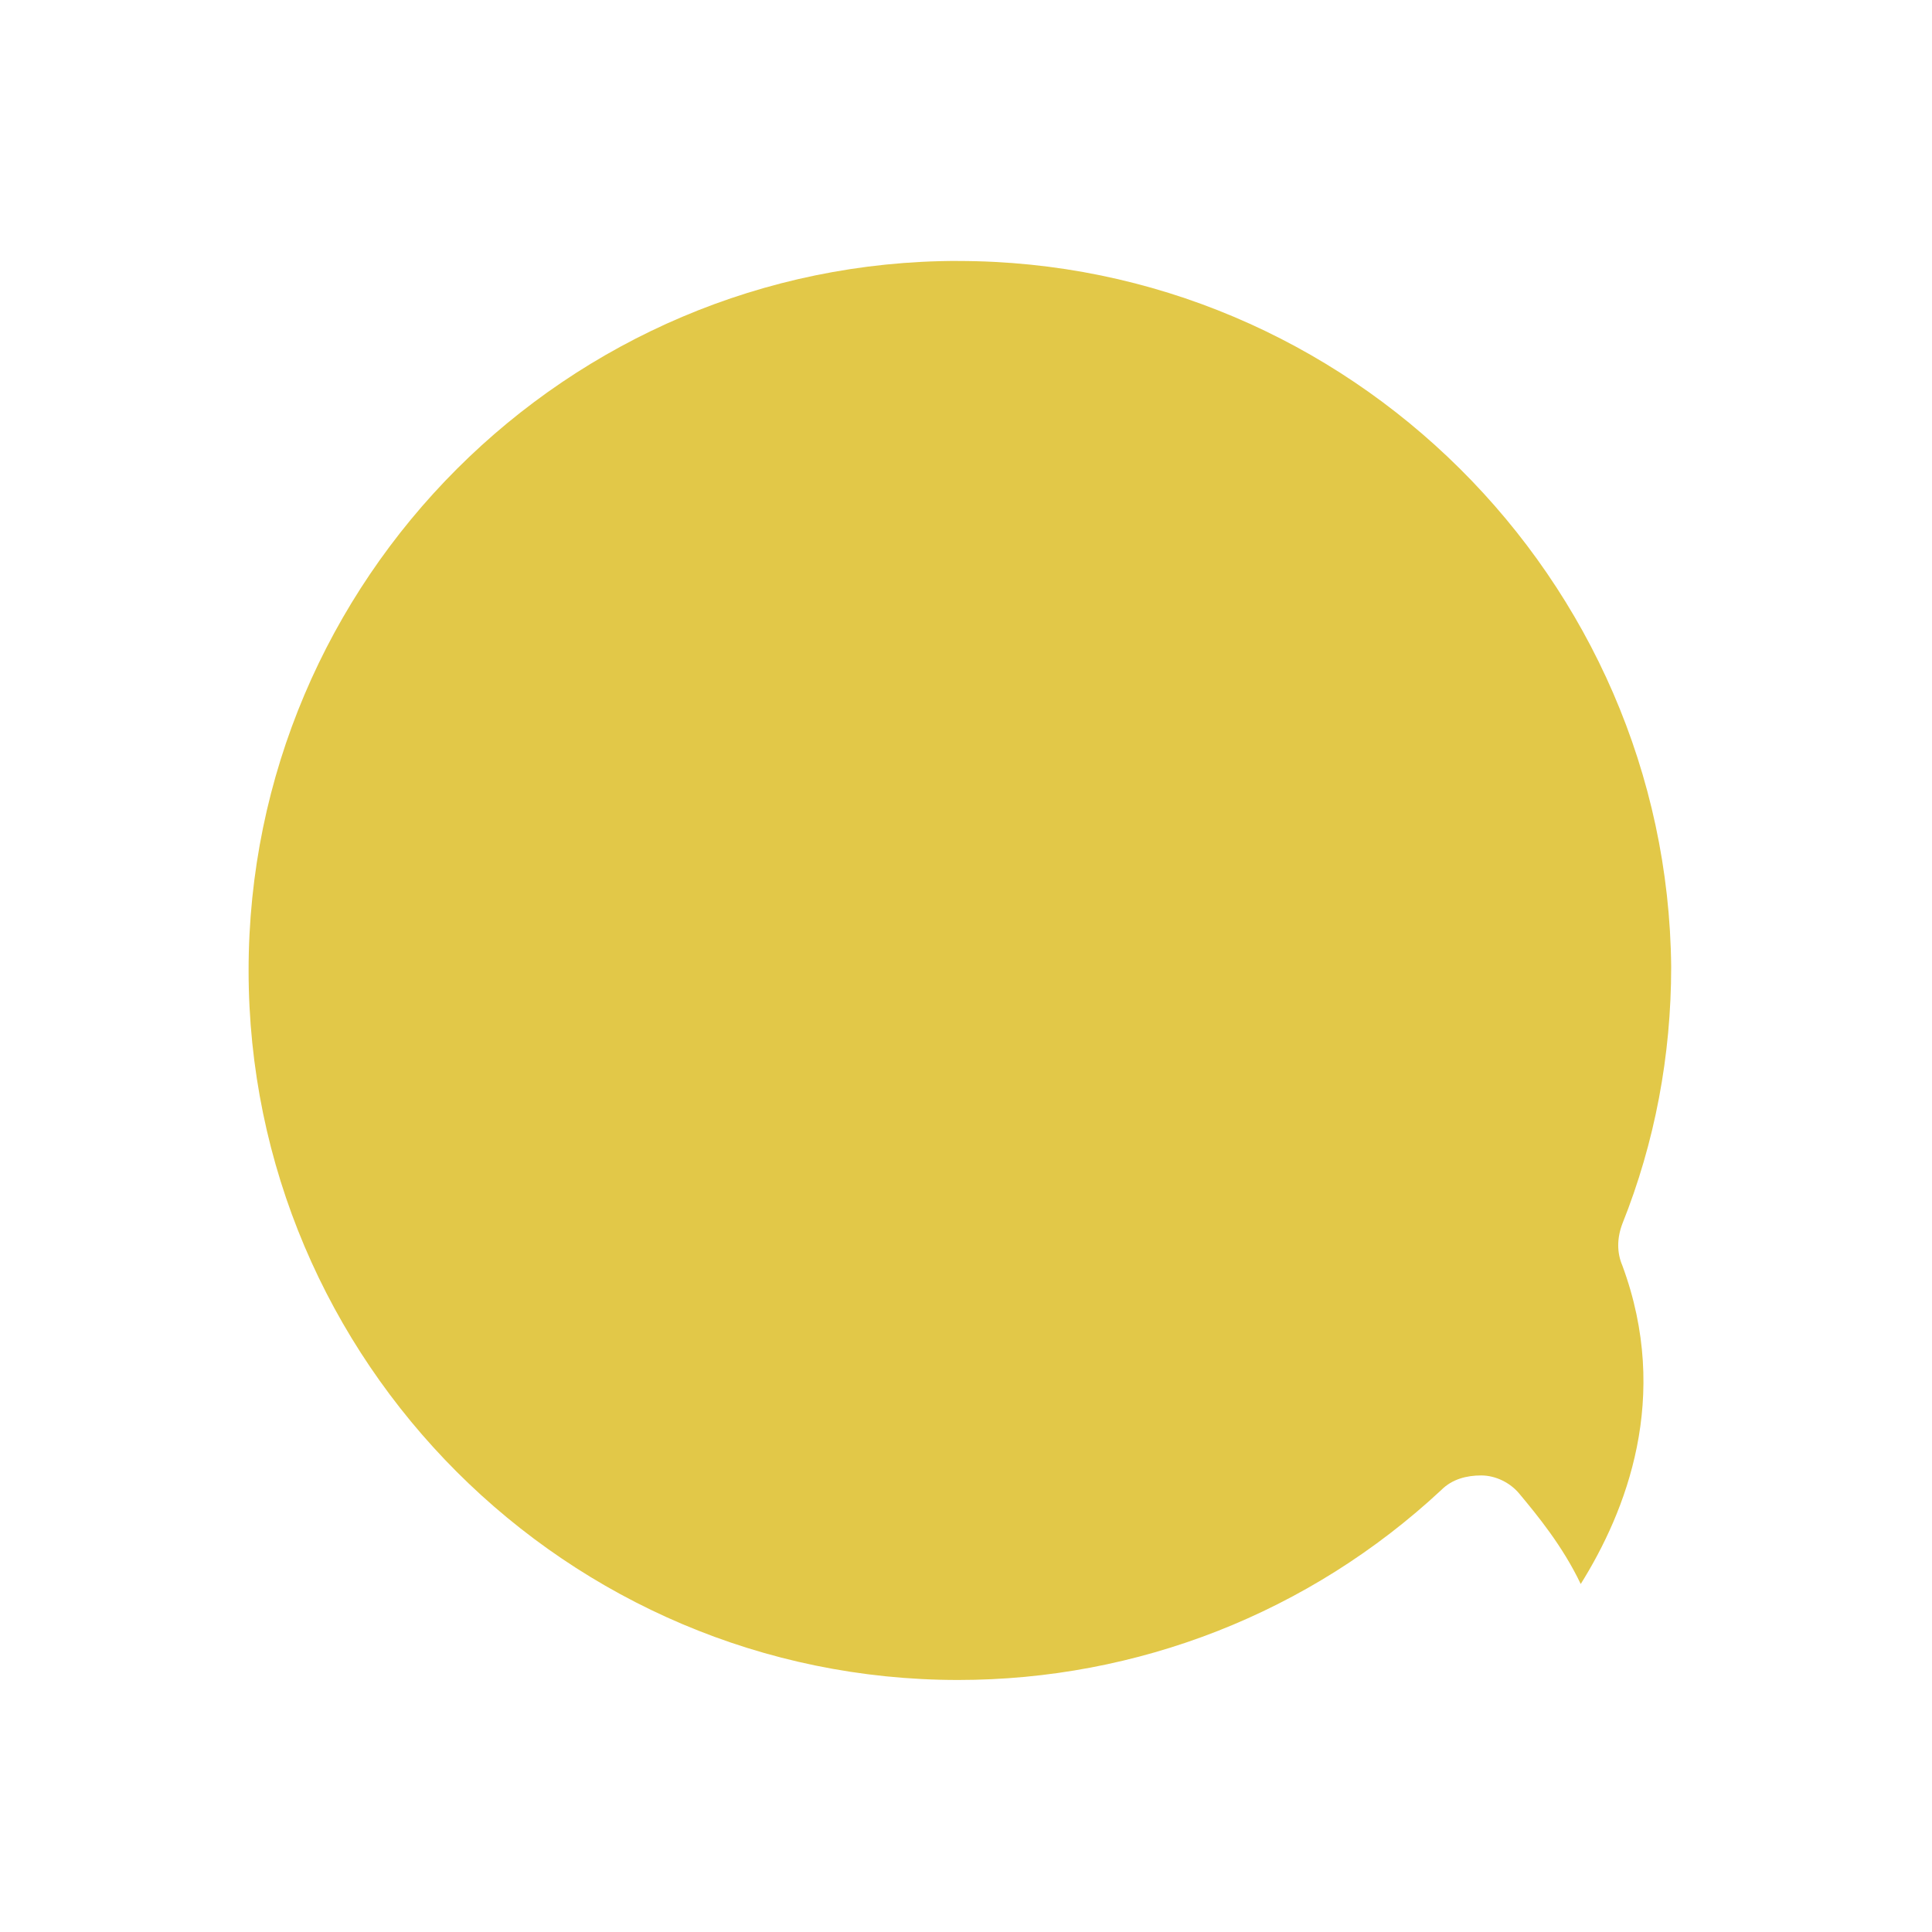 <?xml version="1.0" standalone="no"?><!DOCTYPE svg PUBLIC "-//W3C//DTD SVG 1.1//EN" "http://www.w3.org/Graphics/SVG/1.1/DTD/svg11.dtd"><svg t="1492840732374" class="icon" style="" viewBox="0 0 1024 1024" version="1.1" xmlns="http://www.w3.org/2000/svg" p-id="4889" xmlns:xlink="http://www.w3.org/1999/xlink" width="200" height="200"><defs><style type="text/css"></style></defs><path d="M507.824 947.967c-238.87 0-433.605-194.749-433.605-433.605s193.78-433.605 433.605-433.605 433.605 194.749 433.605 433.605c0 49.891-8.642 99.754-25.897 146.77 48.929 150.609-70.021 260.937-75.787 265.734-8.642 7.677-22.045 9.581-32.622 4.793-10.542-5.761-17.269-17.269-15.34-28.775 1.911-17.269-5.761-34.541-14.381-48.929-75.787 61.404-170.763 94.007-269.566 94.007zM507.824 138.296c-207.213 0-376.062 168.836-376.062 376.062s168.836 376.062 376.062 376.062c94.955 0 186.1-35.484 256.129-100.729 5.761-5.761 13.431-7.677 21.101-7.677 7.677 0 15.34 3.839 20.14 9.581 9.581 11.509 23.026 27.811 32.622 47.957 23.986-38.385 47.957-98.815 22.045-168.836-2.892-6.722-2.892-14.381 0-22.045 17.269-43.158 25.897-89.214 25.897-136.21-1.911-205.29-170.763-374.134-377.977-374.134z" fill="" p-id="4890"></path><path d="M507.824 138.296c-207.213 0-376.062 168.836-376.062 376.062s168.836 376.062 376.062 376.062c94.955 0 186.1-35.484 256.129-100.729 5.761-5.761 13.431-7.677 21.101-7.677 7.677 0 15.34 3.839 20.14 9.581 9.581 11.509 23.026 27.811 32.622 47.957 23.986-38.385 47.957-98.815 22.045-168.836-2.892-6.722-2.892-14.381 0-22.045 17.269-43.158 25.897-89.214 25.897-136.21-1.911-205.29-170.763-374.134-377.977-374.134z" fill="#E2C848" p-id="4891"></path><path d="M291.975 518.195c0.972-25.897 13.431-40.292 39.324-43.158 24.944 0 37.413 14.381 37.413 43.158-1.911 21.101-13.431 32.622-34.541 36.46-25.897 0-40.292-11.509-42.22-36.46zM470.42 518.195c0.972-25.897 13.431-40.292 39.324-43.158 24.944 0 37.413 14.381 37.413 43.158-1.911 21.101-13.431 32.622-34.541 36.46-26.87 0-40.292-11.509-42.22-36.46zM648.846 518.195c0.972-25.897 13.431-40.292 39.324-43.158 24.944 0 37.413 14.381 37.413 43.158-1.911 21.101-13.431 32.622-34.541 36.46-26.87 0-40.292-11.509-42.22-36.46z" fill="" p-id="4892"></path></svg>